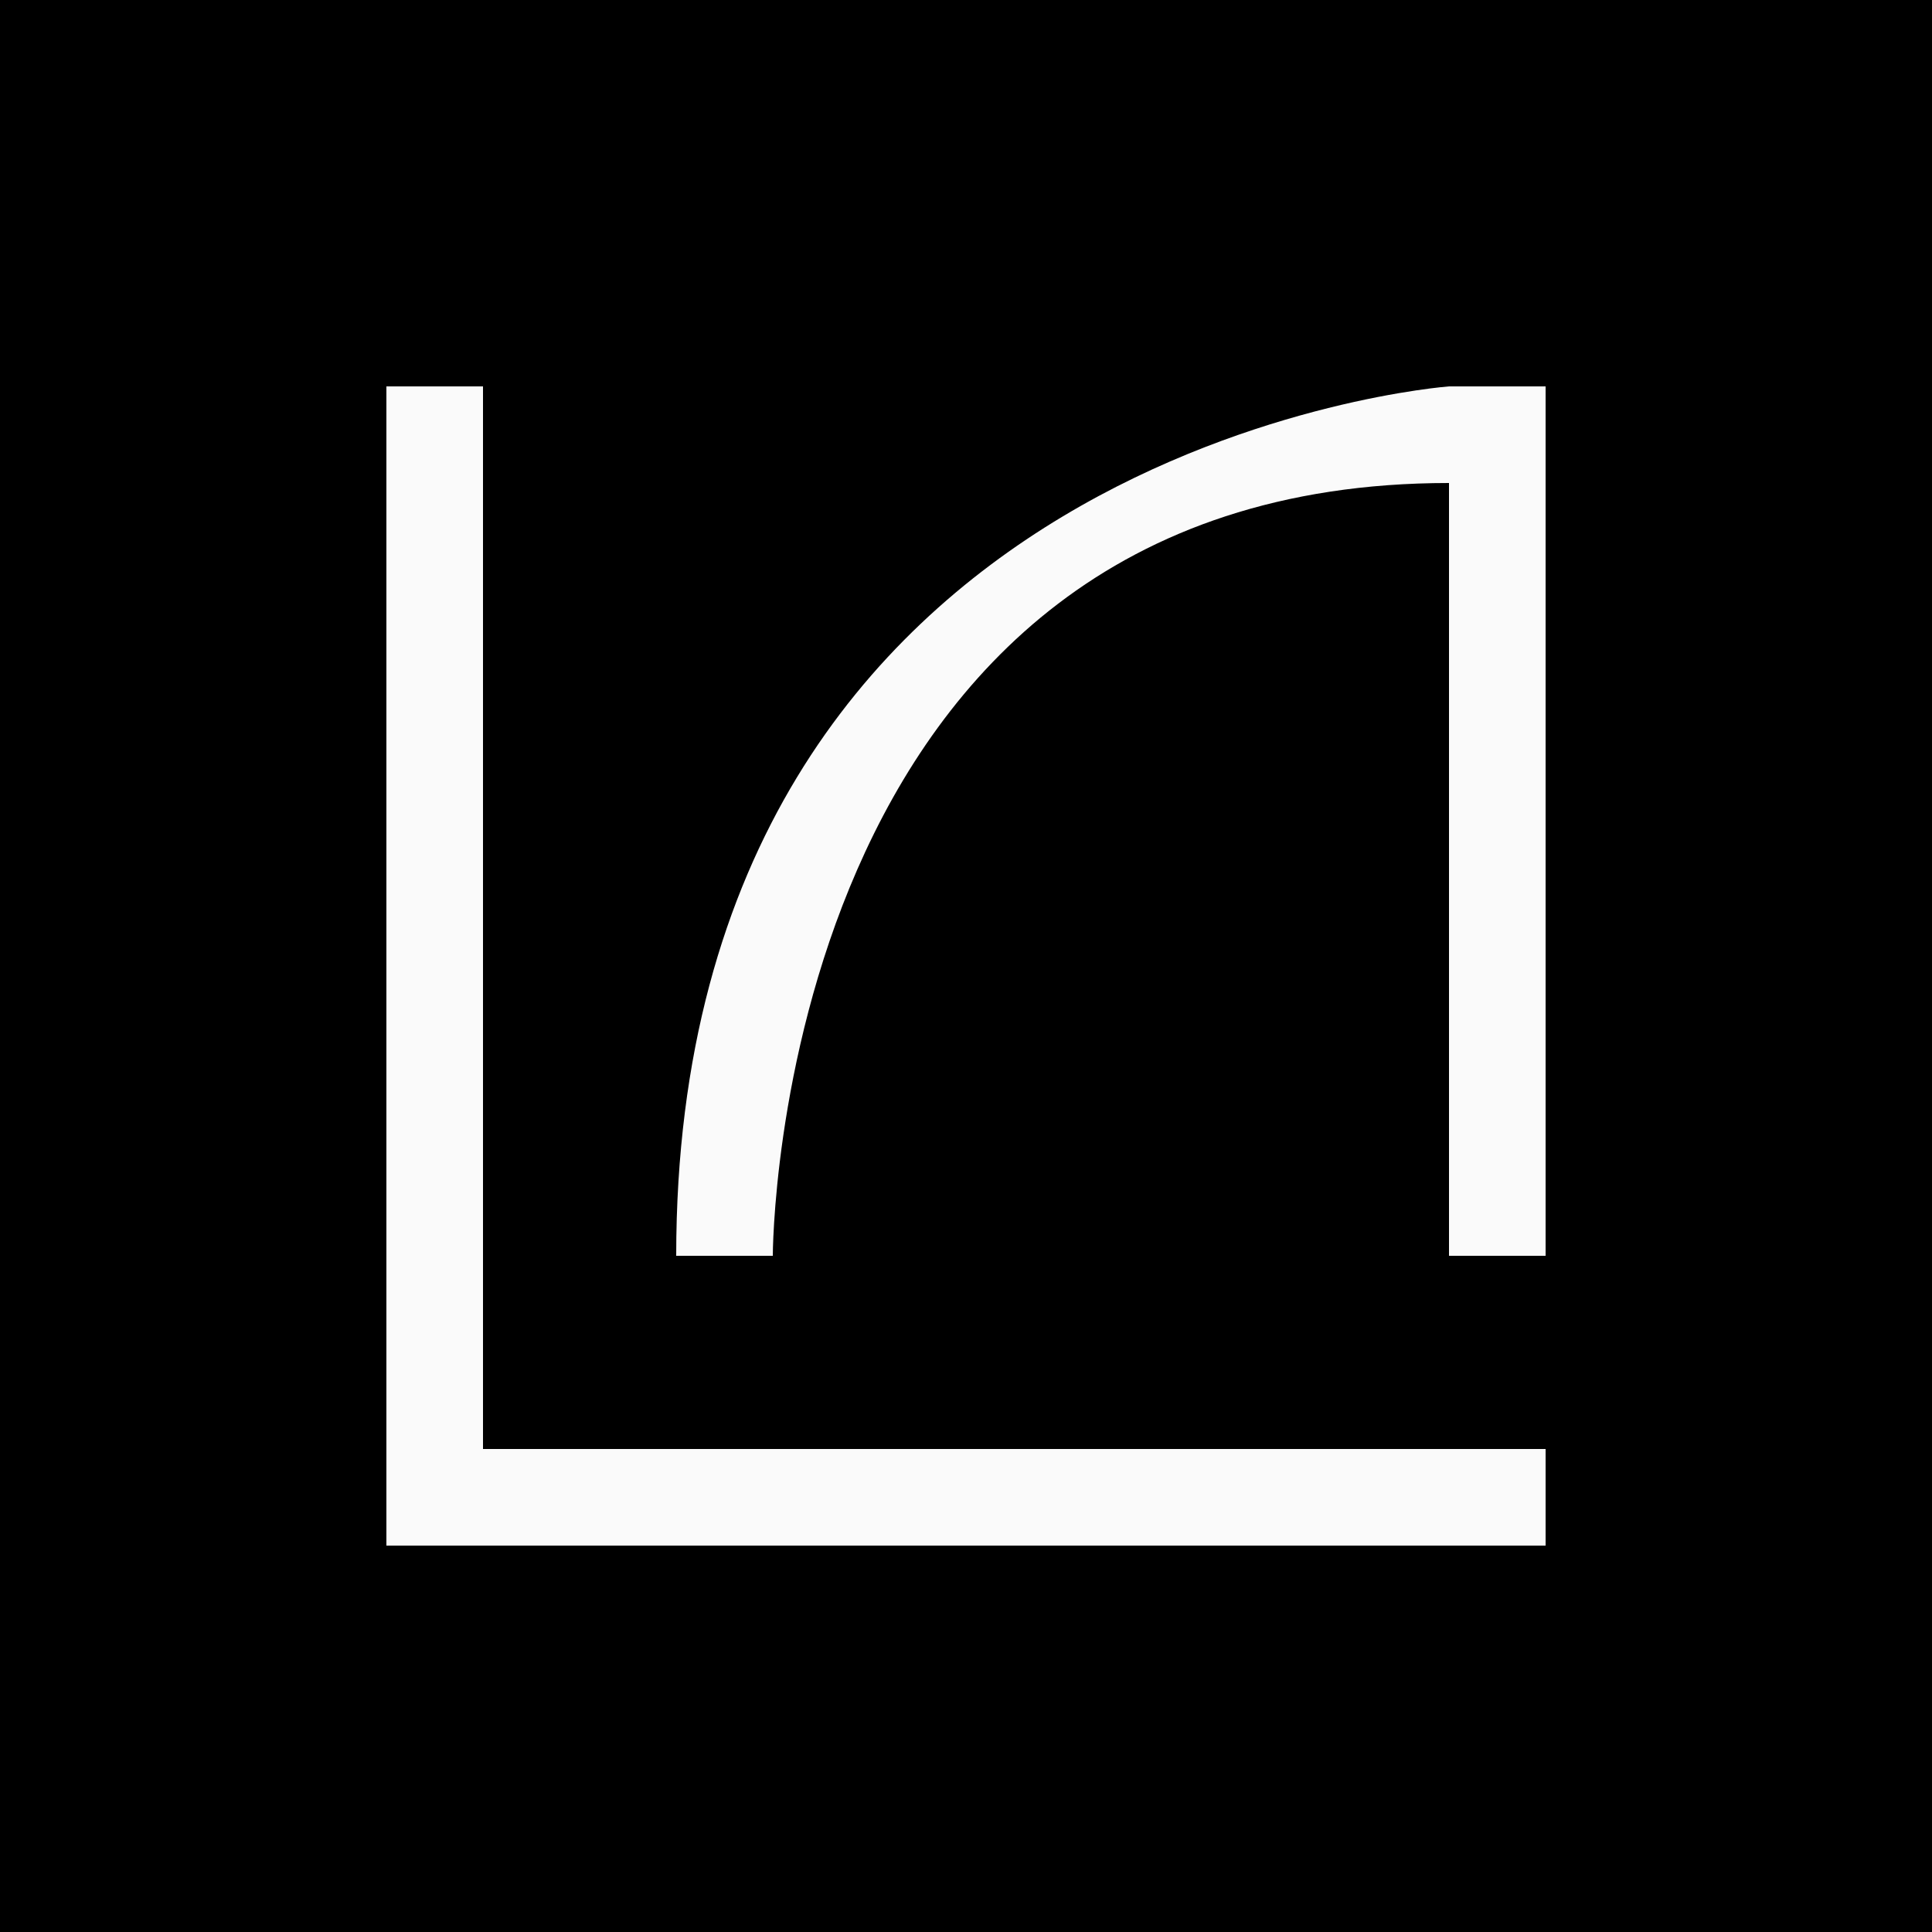 <?xml version="1.0" encoding="UTF-8" standalone="no"?>
<svg
   xmlns:dc="http://purl.org/dc/elements/1.1/"
   xmlns:cc="http://creativecommons.org/ns#"
   xmlns:rdf="http://www.w3.org/1999/02/22-rdf-syntax-ns#"
   xmlns:svg="http://www.w3.org/2000/svg"
   xmlns="http://www.w3.org/2000/svg"
   xmlns:sodipodi="http://sodipodi.sourceforge.net/DTD/sodipodi-0.dtd"
   xmlns:inkscape="http://www.inkscape.org/namespaces/inkscape"
   width="100"
   height="100"
   version="1.1"
   id="svg10"
   sodipodi:docname="me.svg"
   inkscape:version="0.92.3 (2405546, 2018-03-11)">
  <defs
     id="defs14" />
  <sodipodi:namedview
     pagecolor="#ffffff"
     bordercolor="#666666"
     borderopacity="1"
     objecttolerance="10"
     gridtolerance="10"
     guidetolerance="10"
     inkscape:pageopacity="0"
     inkscape:pageshadow="2"
     inkscape:window-width="1920"
     inkscape:window-height="962"
     id="namedview12"
     showgrid="true"
     inkscape:zoom="6.675088"
     inkscape:cx="36.976603"
     inkscape:cy="51.271813"
     inkscape:window-x="0"
     inkscape:window-y="30"
     inkscape:window-maximized="1"
     inkscape:current-layer="svg10">
    <inkscape:grid
       type="xygrid"
       id="grid848" />
  </sodipodi:namedview>
  <rect
     style="fill:#000000;fill-opacity:1;fill-rule:evenodd;stroke:none;stroke-width:1;stroke-linecap:square;stroke-linejoin:miter;stroke-miterlimit:4;stroke-dasharray:none;stroke-opacity:1"
     id="rect871"
     width="100"
     height="100"
     x="0"
     y="0" />
  <rect
     style="fill:#fafafa;fill-opacity:1;fill-rule:evenodd;stroke:none;stroke-width:1;stroke-linecap:square;stroke-linejoin:miter;stroke-miterlimit:4;stroke-dasharray:none;stroke-opacity:1"
     id="rect850"
     width="5"
     height="60"
     x="20"
     y="20"
     rx="0"
     ry="0" />
  <rect
     style="fill:#fafafa;fill-opacity:1;fill-rule:evenodd;stroke:none;stroke-width:1;stroke-linecap:square;stroke-linejoin:miter;stroke-miterlimit:4;stroke-dasharray:none;stroke-opacity:1"
     id="rect867"
     width="60"
     height="5"
     x="20"
     y="75" />
  <rect
     style="fill:#fafafa;fill-opacity:1;fill-rule:evenodd;stroke:none;stroke-width:1;stroke-linecap:square;stroke-linejoin:miter;stroke-miterlimit:4;stroke-dasharray:none;stroke-opacity:1"
     id="rect869"
     width="5"
     height="45"
     x="75"
     y="20" />
  <path
     style="fill:#fafafa;stroke:none;stroke-width:1px;stroke-linecap:butt;stroke-linejoin:miter;stroke-opacity:1;fill-opacity:1"
     d="m 75,20 c 0,0 -40,2.959 -40,45 h 5 c 0,0 0,-40 35,-40 z"
     id="path873"
     inkscape:connector-curvature="0" />
</svg>
